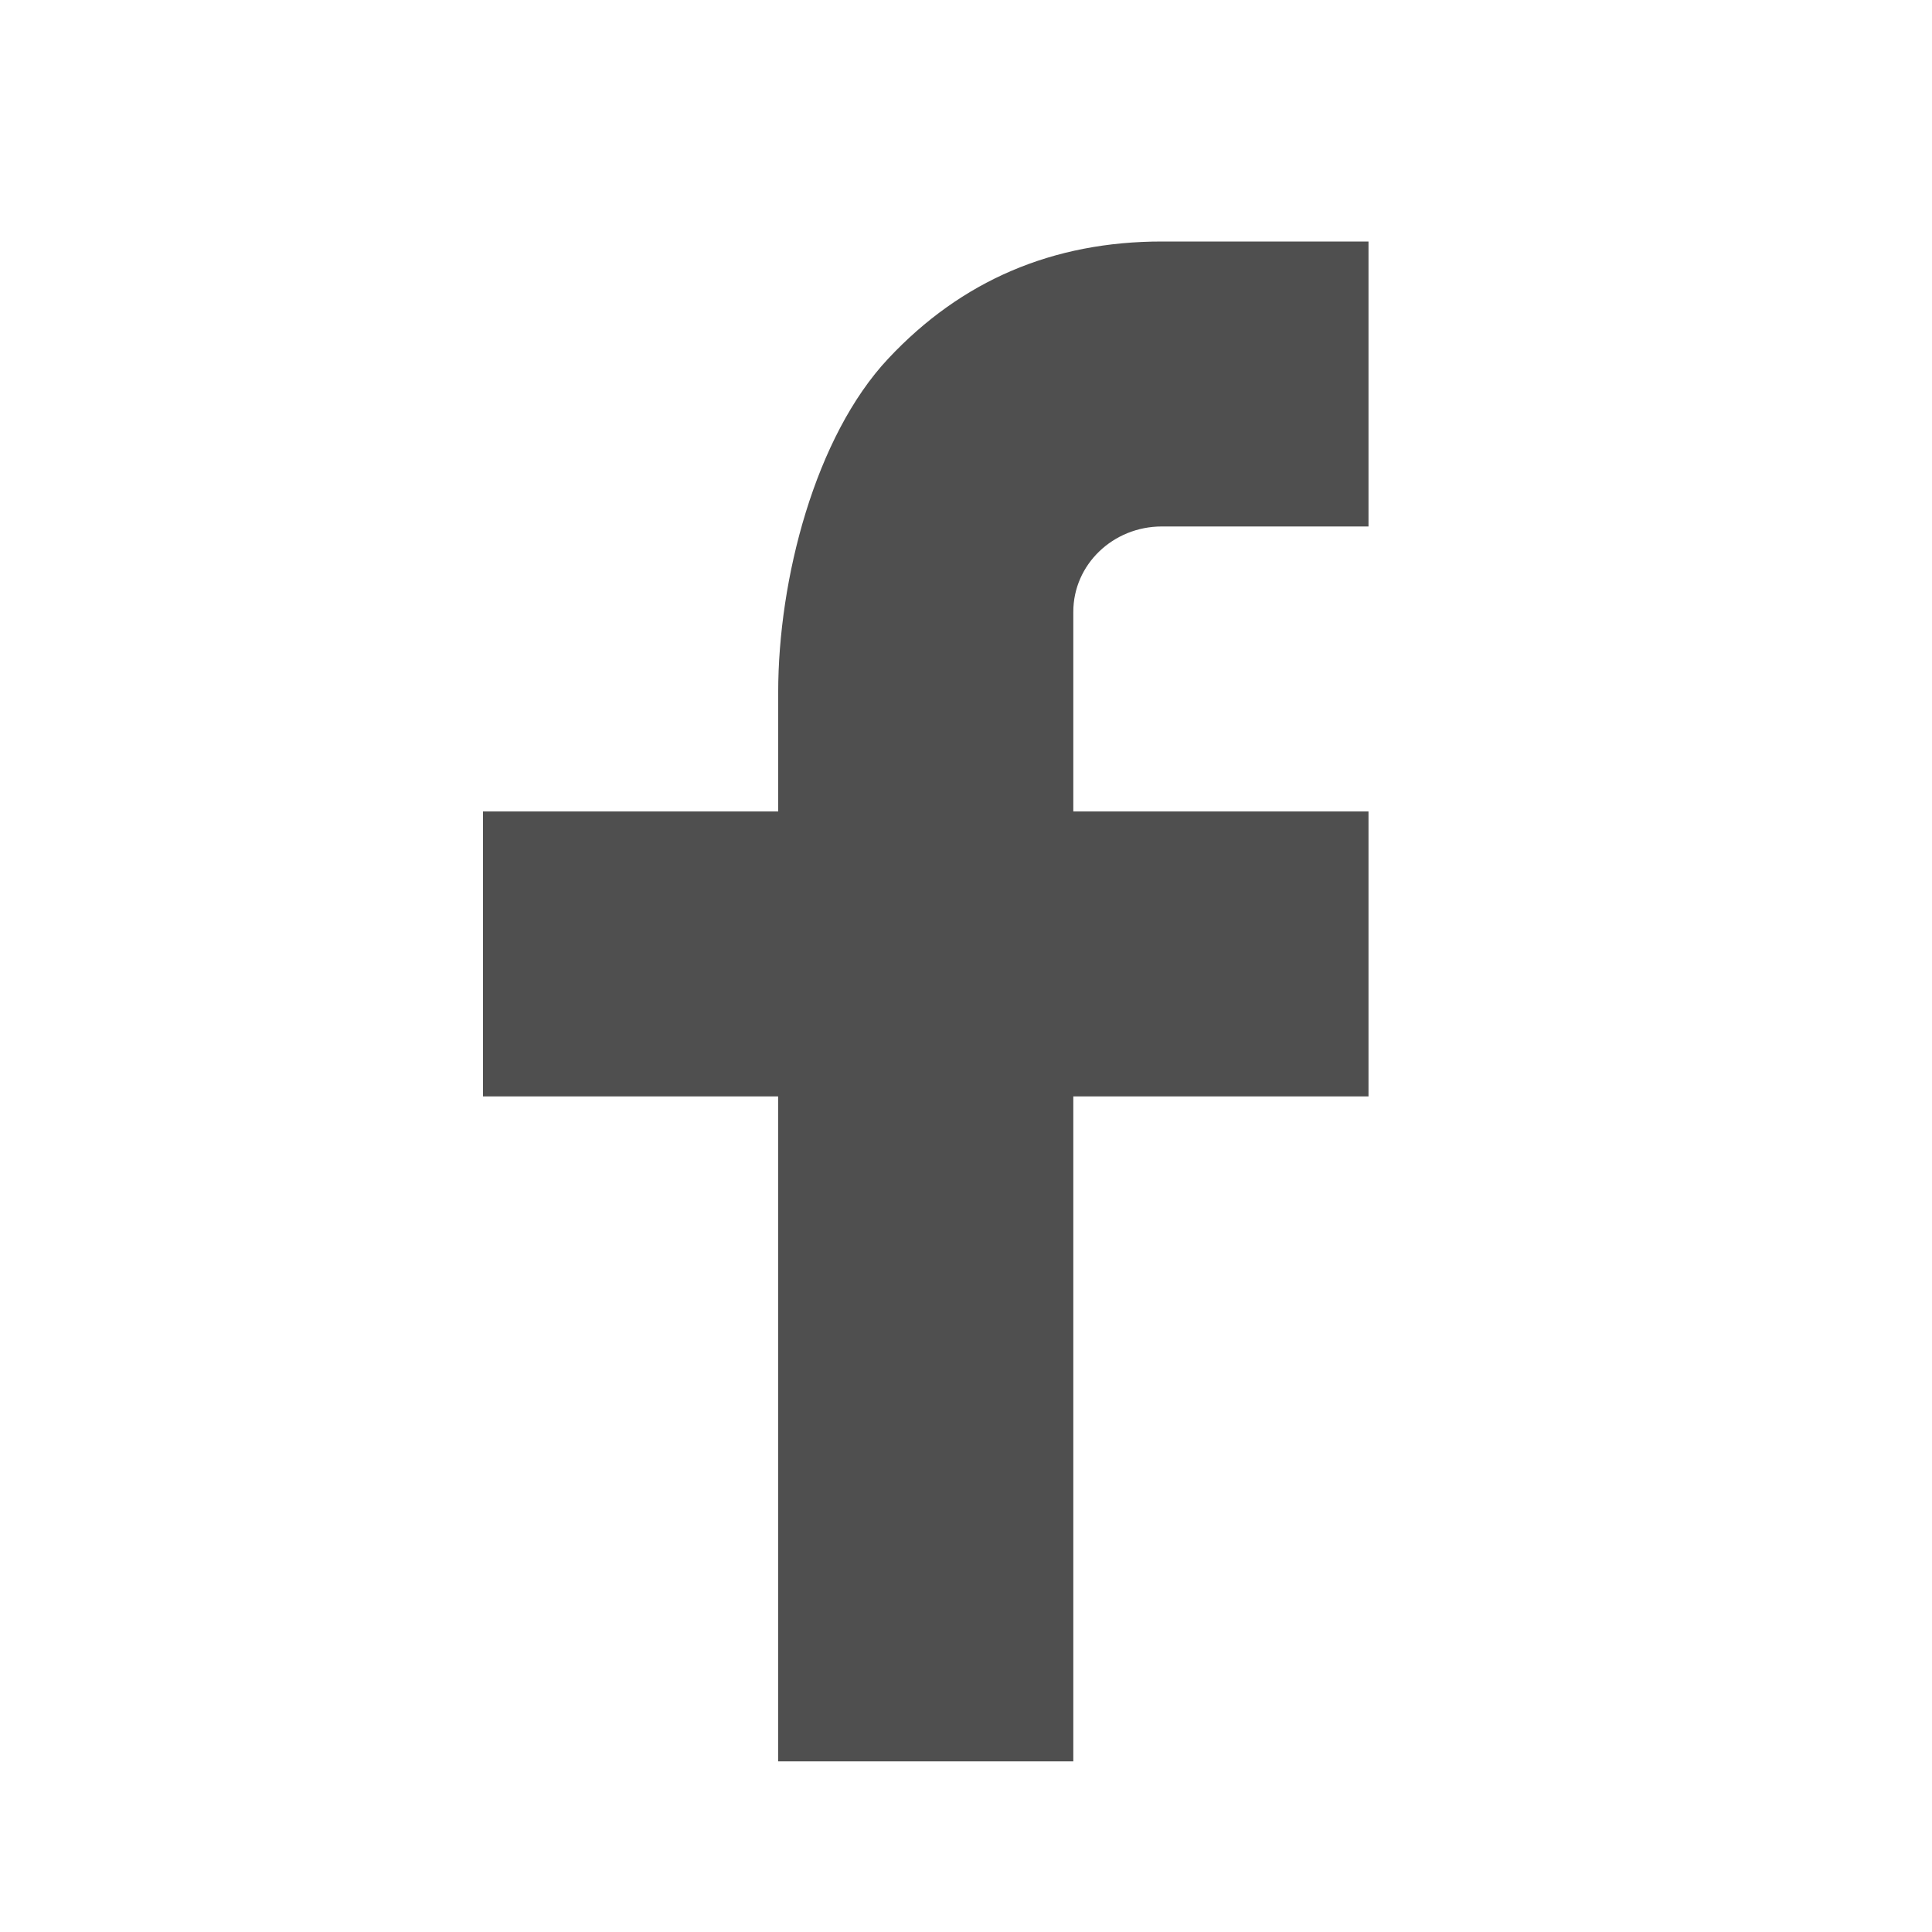 <svg xmlns="http://www.w3.org/2000/svg" width="24" height="24" fill="none" viewBox="0 0 24 24"><path fill="#4f4f4f" d="M13.333 10.08H17v3.54h-3.667v8.26H9.666v-8.26H6v-3.54h3.667V8.6c0-1.404.458-3.176 1.367-4.145Q12.398 2.999 14.438 3H17v3.54h-2.567c-.608 0-1.1.474-1.1 1.06Z"/></svg>